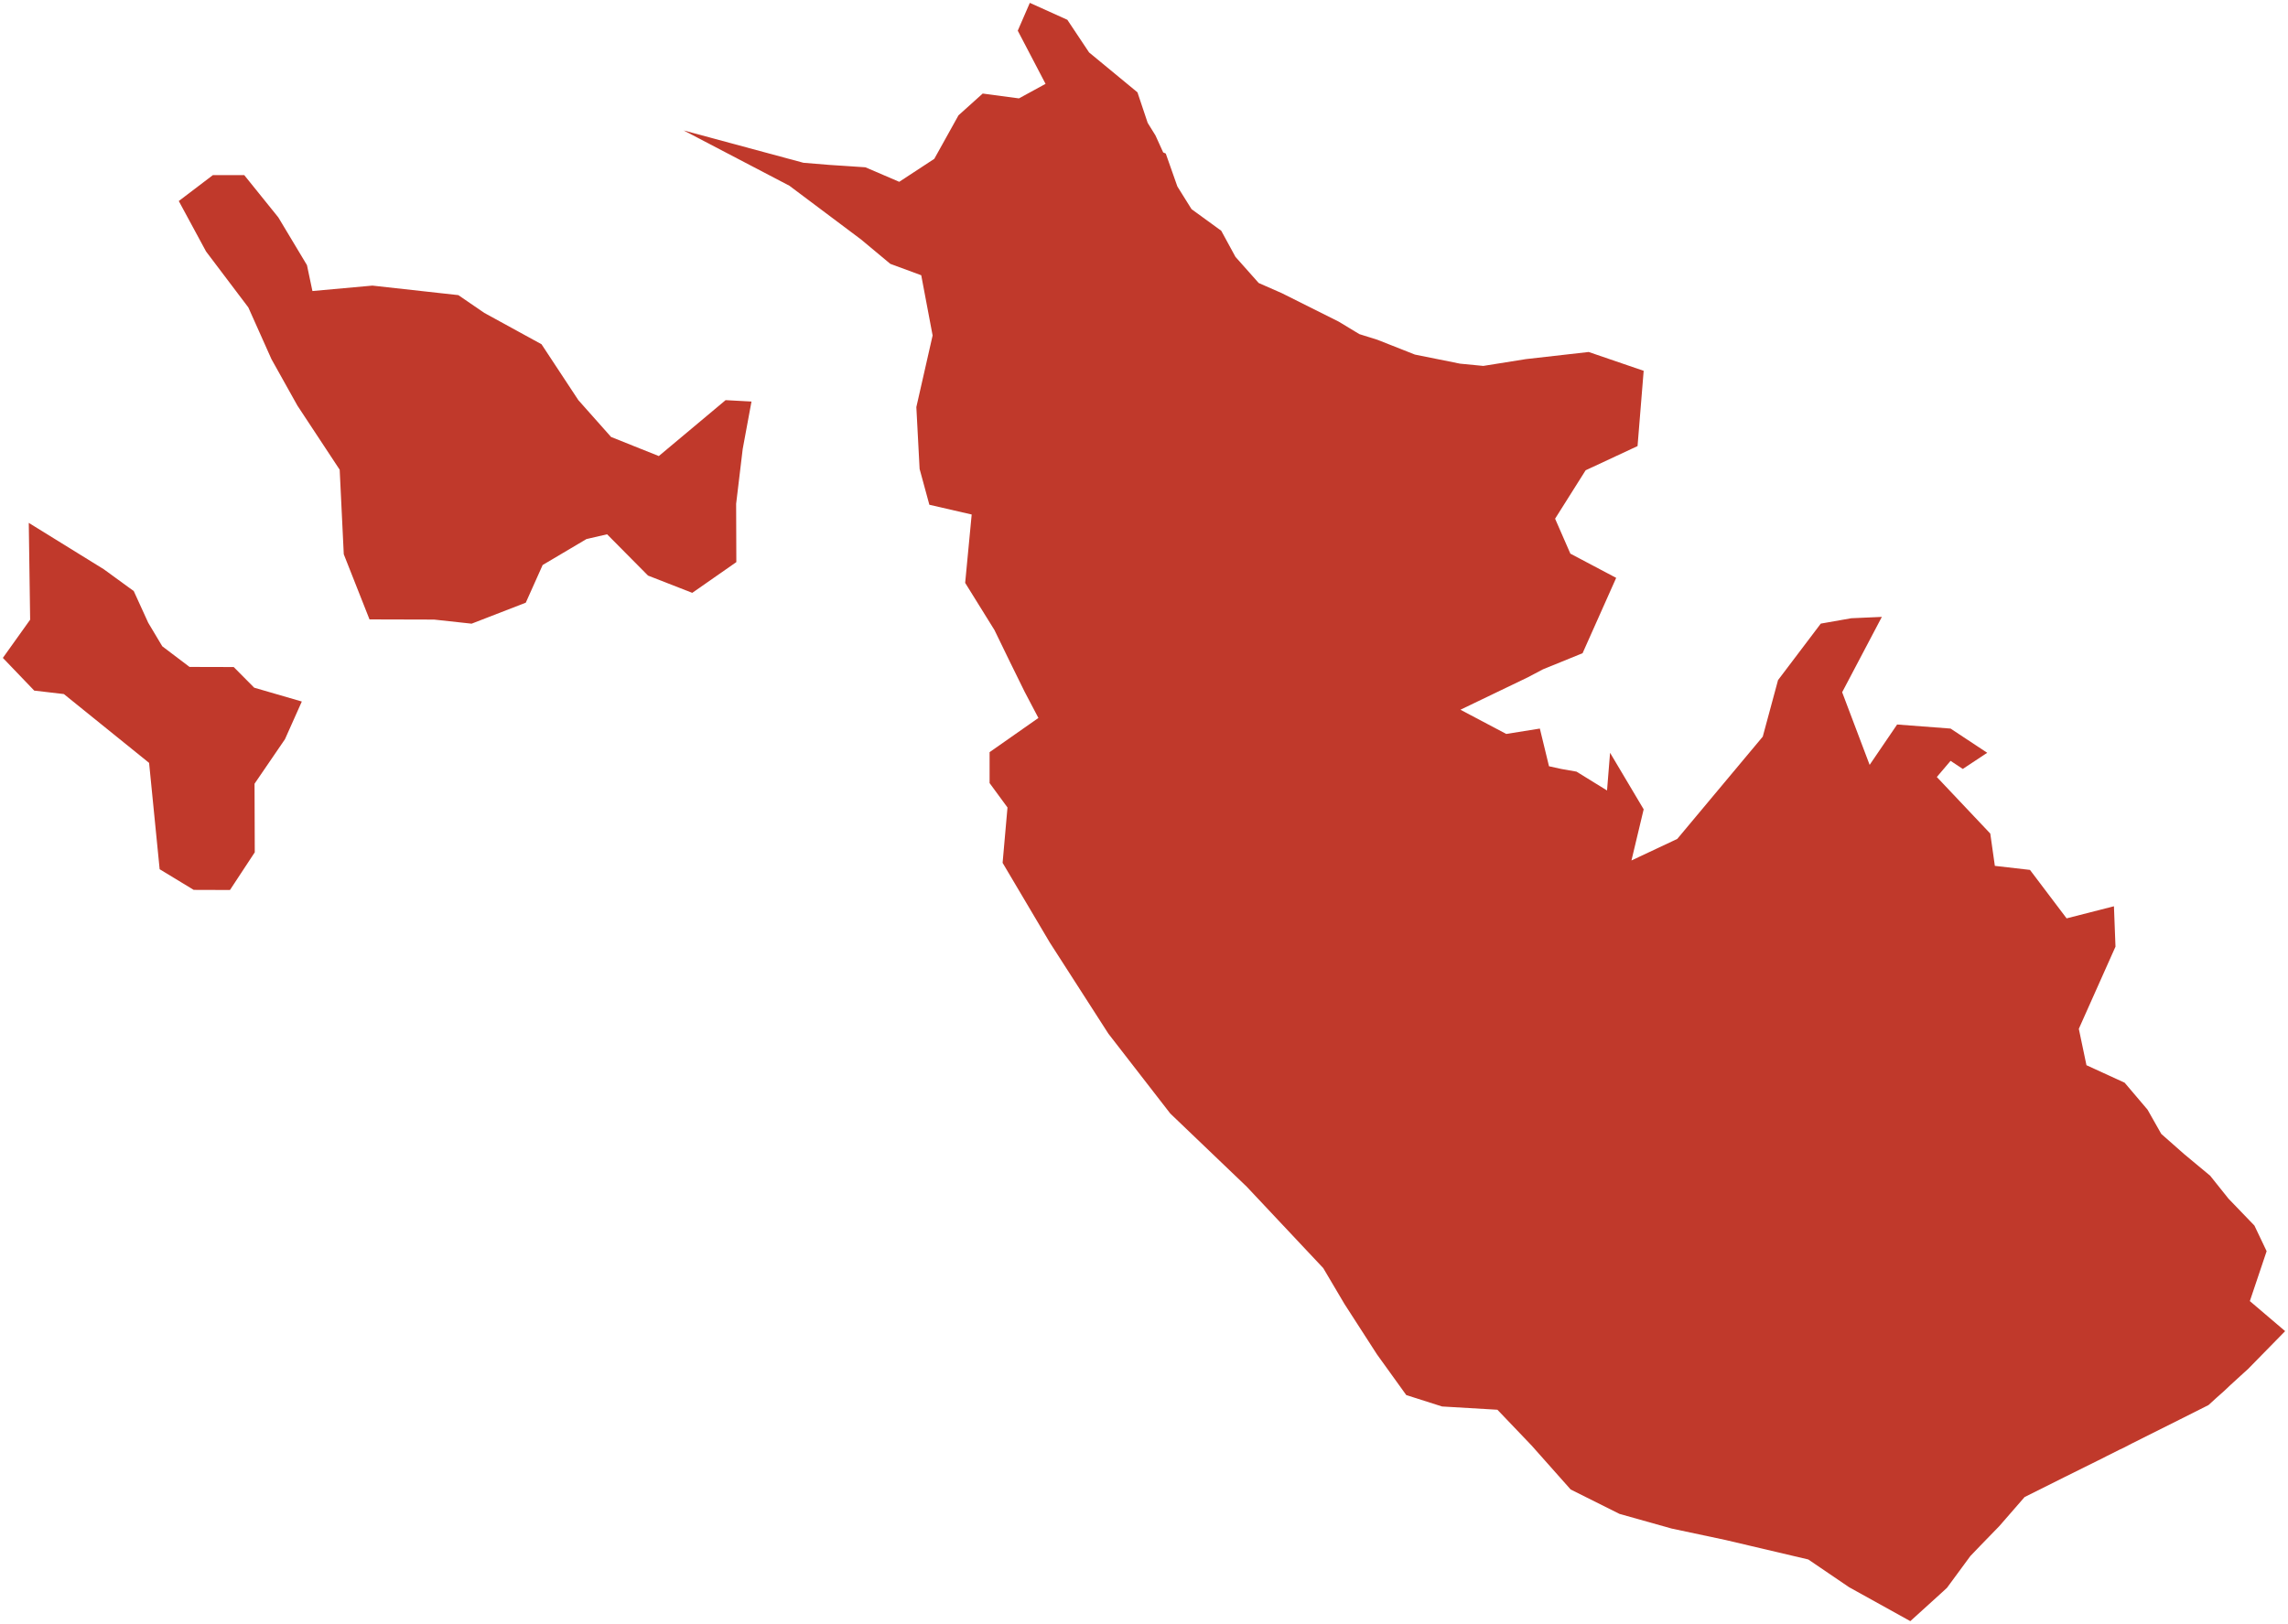 <?xml version="1.0"?>
<svg xmlns="http://www.w3.org/2000/svg" version="1.2" baseProfile="tiny" fill="#f9c113" width="800" height="568" viewBox="0 0 800 568" stroke-linecap="round" stroke-linejoin="round">
<g fill="#c0392b" id="id_174">
<path d="M 397.71 32.29 401.29 42.98 404 47.35 406.71 53.31 407.61 53.7 411.67 65.22 416.63 73.16 427.01 80.71 431.98 89.84 440.1 98.98 448.22 102.55 468.08 112.49 475.3 116.86 481.62 118.84 494.71 124.01 510.5 127.19 518.63 127.98 533.52 125.6 555.49 123.11 574.71 129.69 572.57 156.02 554.42 164.48 543.74 181.42 549.08 193.64 565.1 202.11 553.35 228.46 539.47 234.11 534.13 236.93 510.64 248.23 526.66 256.7 538.41 254.82 541.61 268 545.88 268.94 551.22 269.88 561.9 276.47 562.96 263.29 574.71 283.06 570.44 300.95 586.45 293.42 616.35 257.64 621.69 237.87 636.64 218.11 647.32 216.23 657.99 215.76 644.11 242.11 653.72 267.52 663.33 253.4 682.02 254.82 694.83 263.29 686.29 268.94 682.02 266.11 677.21 271.76 695.9 291.54 697.5 302.84 709.78 304.25 722.59 321.2 739.14 316.97 739.68 331.1 726.86 359.83 729.53 372.56 742.88 378.68 750.89 388.11 755.69 396.59 763.7 403.66 772.78 411.21 779.18 419.22 788.26 428.65 792.53 437.61 786.66 455.06 799 465.57 787.38 477.43 786.01 478.83 784.56 480.14 779.86 484.43 777.72 486.46 774.96 488.91 772.2 491.43 761.96 496.58 745.5 504.82 742.85 506.2 741.34 506.91 736.74 509.21 734.8 510.21 733.33 510.93 721.93 516.59 707.9 523.6 699.07 533.75 692.44 540.58 688.93 544.24 680.75 555.36 678.15 557.74 667.94 567 646.5 555.11 632.27 545.43 603.25 538.6 584.47 534.61 566.26 529.49 549.18 520.95 535.53 505.58 523.57 493.06 504.22 491.92 491.7 487.93 481.46 473.7 470.08 456.05 462.68 443.53 435.93 415.06 409.18 389.45 387.56 361.55 367.07 329.67 350.56 301.78 352.27 282.42 346.01 273.88 346.01 263.07 363.08 251.11 358.26 241.94 352.9 231.04 347.72 220.37 337.47 203.86 339.75 179.95 324.95 176.54 321.54 164.01 320.4 142.38 326.09 117.33 322.11 96.27 311.29 92.28 301.05 83.74 276.01 64.96 239.03 45.62 280.92 56.93 289.9 57.67 302.59 58.51 314.42 63.59 326.68 55.55 335.14 40.33 343.6 32.72 356.28 34.41 365.58 29.33 355.86 10.73 360.08 1 373.19 6.92 380.8 18.34 397.71 32.29 Z M 51.82 217.8 56.74 226.04 66.27 233.26 81.72 233.3 88.88 240.52 105.53 245.36 99.64 258.54 89 274.11 89.08 298.1 80.41 311.28 67.73 311.24 55.82 304.01 52.13 266.82 22.33 242.75 11.97 241.54 1 230.1 10.54 216.74 10.06 182.88 36.28 199.09 46.77 206.73 51.82 217.8 Z M 90.67 116.11 86.83 107.52 72.05 87.96 62.51 70.31 74.43 61.25 85.4 61.25 97.32 76.04 107.33 92.73 109.24 101.79 130.22 99.89 160.26 103.22 169.32 109.43 189.34 120.4 202.22 139.95 213.66 152.83 230.35 159.51 253.71 139.95 262.76 140.44 259.69 157.02 257.39 176.2 257.46 196.6 242.05 207.35 226.58 201.31 212.27 186.87 205.07 188.53 189.74 197.61 183.84 210.79 164.9 218.13 151.78 216.7 129.2 216.64 120.2 193.85 118.77 164.28 103.99 141.86 94.93 125.64 90.67 116.11 Z" fill-rule="evenodd"/>
</g>
</svg>